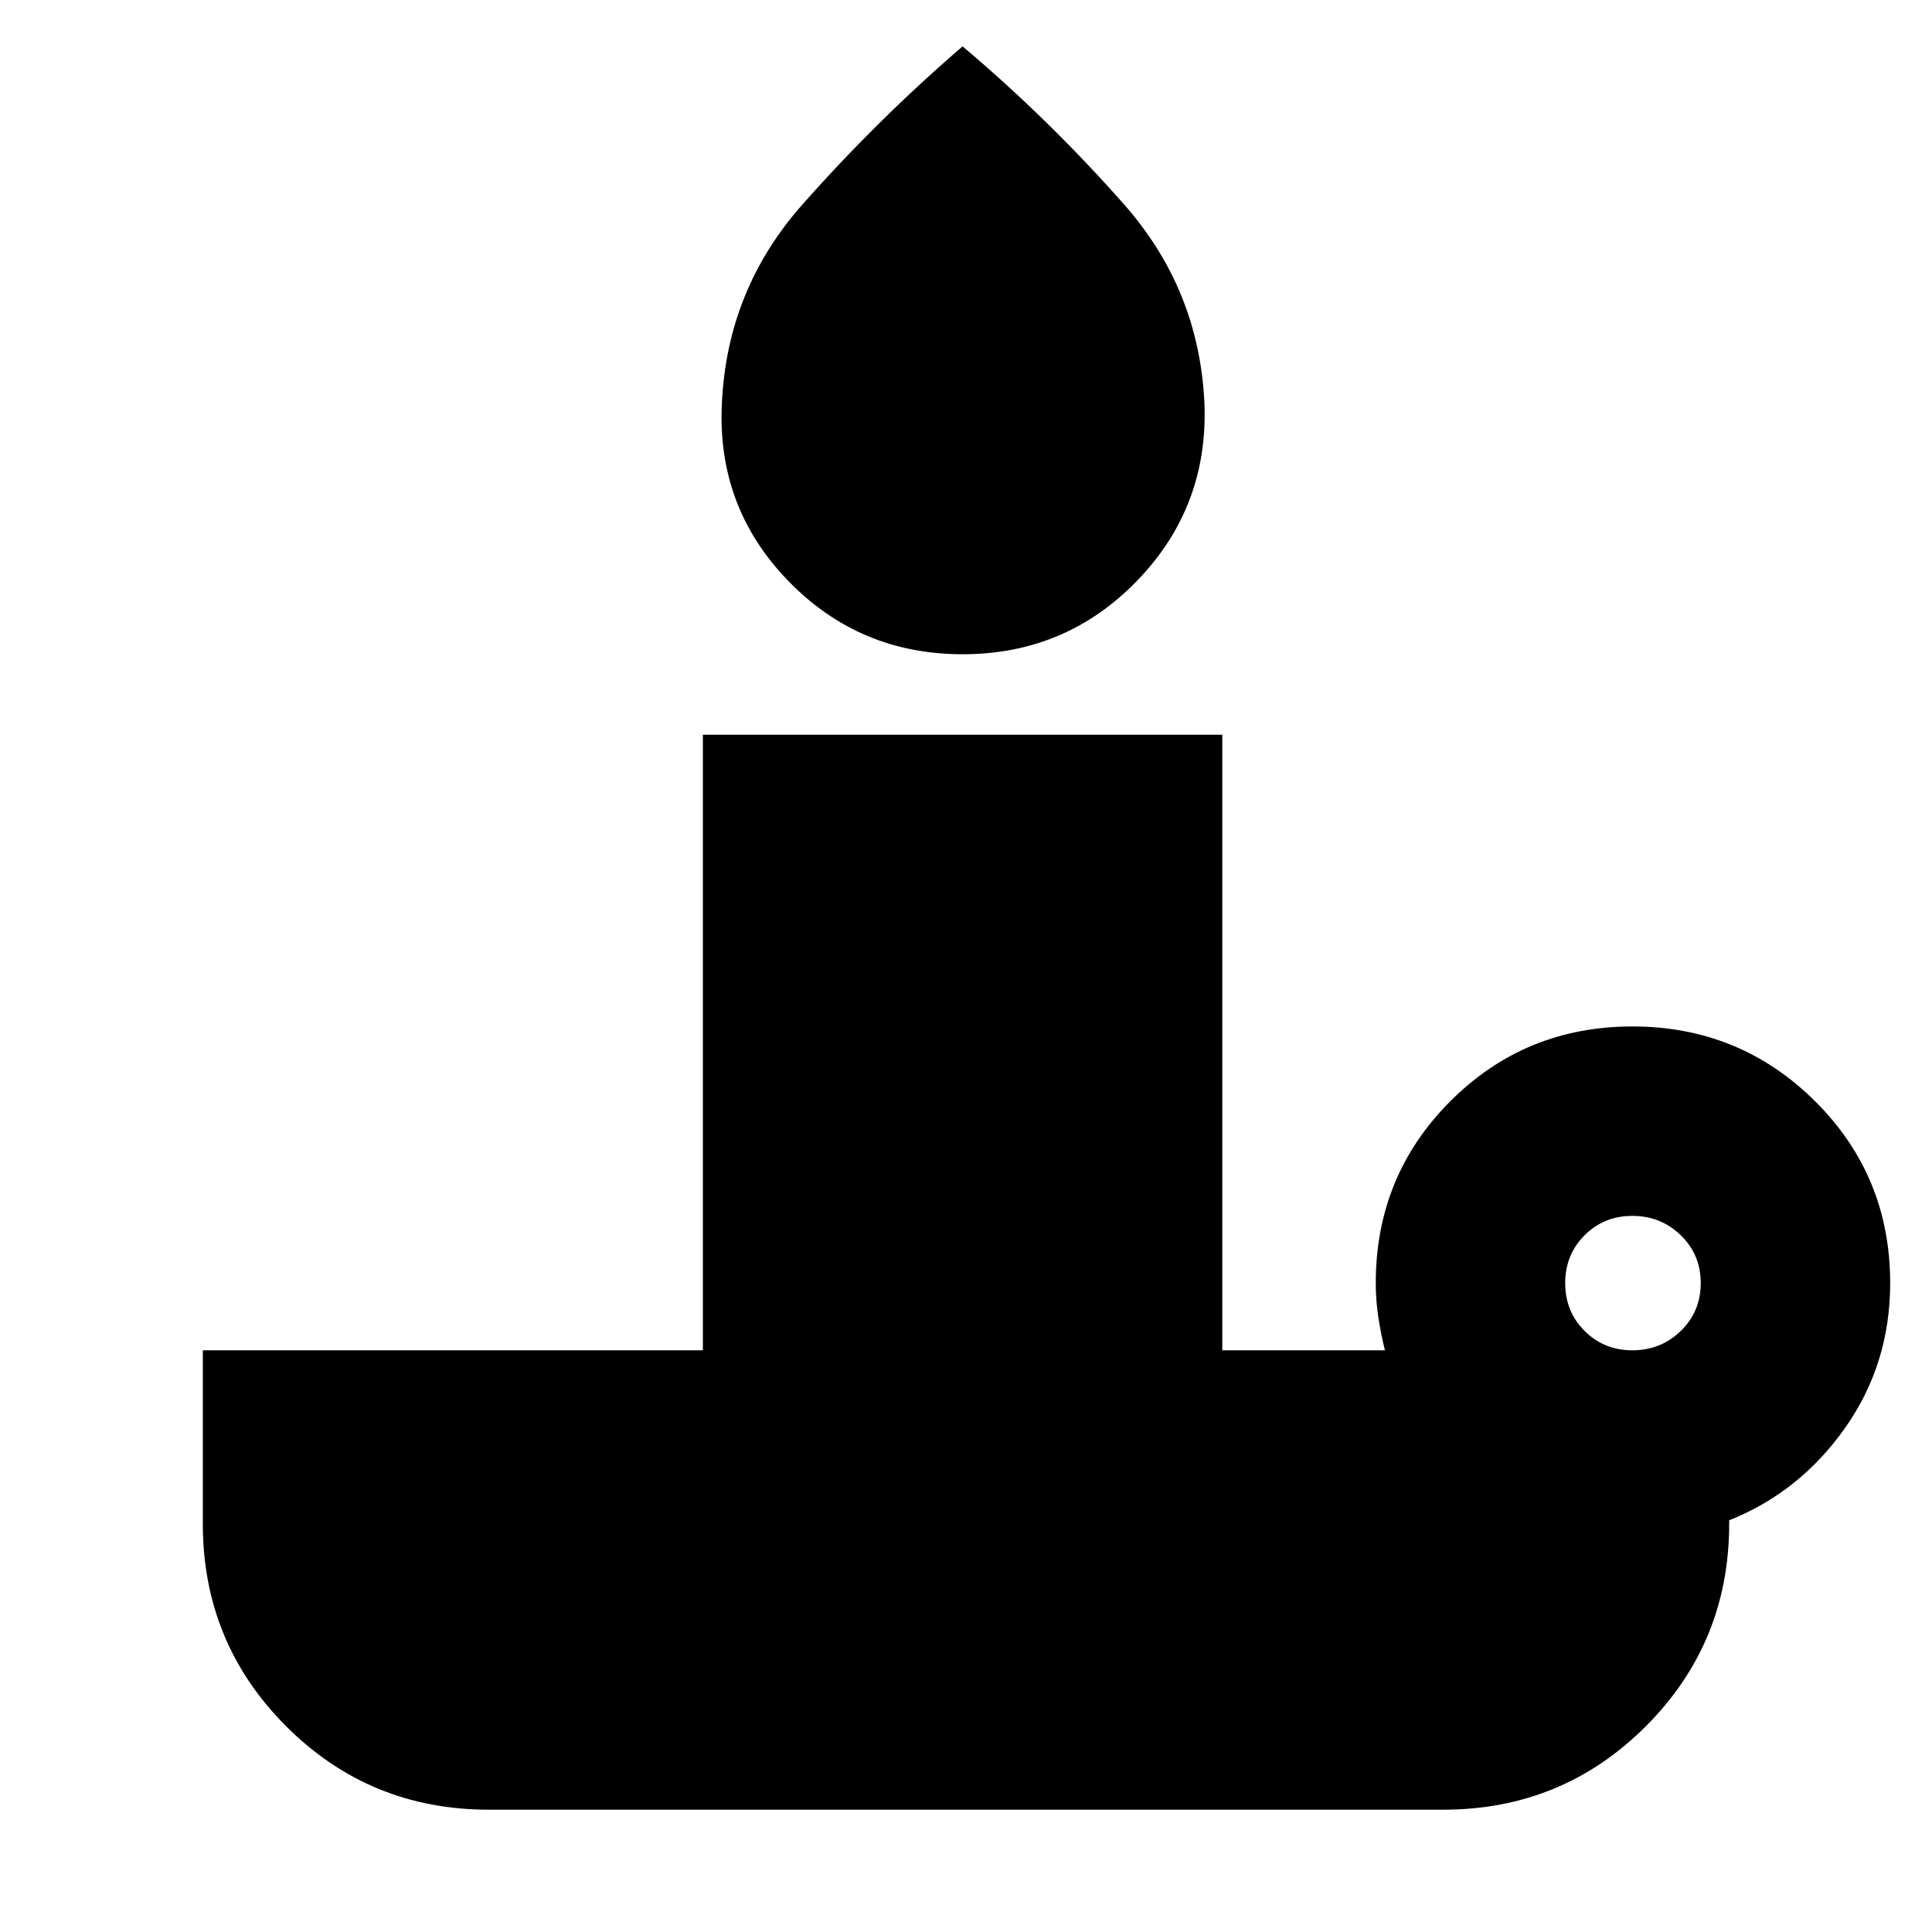 <svg xmlns="http://www.w3.org/2000/svg" height="24" viewBox="0 -960 960 960" width="24"><path d="M478.3-634.91q-51.39 0-86.78-36.61t-32.82-88q2.56-56.52 39.95-98.79t79.65-78.65q42.96 36.26 80.29 78.59 37.32 42.33 39.89 98.85 2 51.39-33.39 88t-86.79 36.61Zm332.83 345.87q14.13 0 24.04-9.63 9.92-9.63 9.92-23.77 0-14.13-9.92-23.76-9.91-9.63-24.04-9.63-14.13 0-23.76 9.63t-9.63 23.76q0 14.14 9.63 23.77 9.63 9.63 23.76 9.63ZM717.17-60.78H242.83q-59.19 0-100.62-41.43-41.43-41.43-41.43-100.62v-86.21h248.48v-305.87h258.09v305.87h80.82q-2-8-3.28-16.42-1.28-8.41-1.28-16.98 0-53.32 37.1-90.42t90.43-37.1q53.34 0 90.71 37.1 37.37 37.1 37.37 90.42 0 40.27-22.5 72.09-22.5 31.83-57.5 45.78v1.74q0 59.19-41.43 100.62-41.43 41.43-100.62 41.43Z"/></svg>